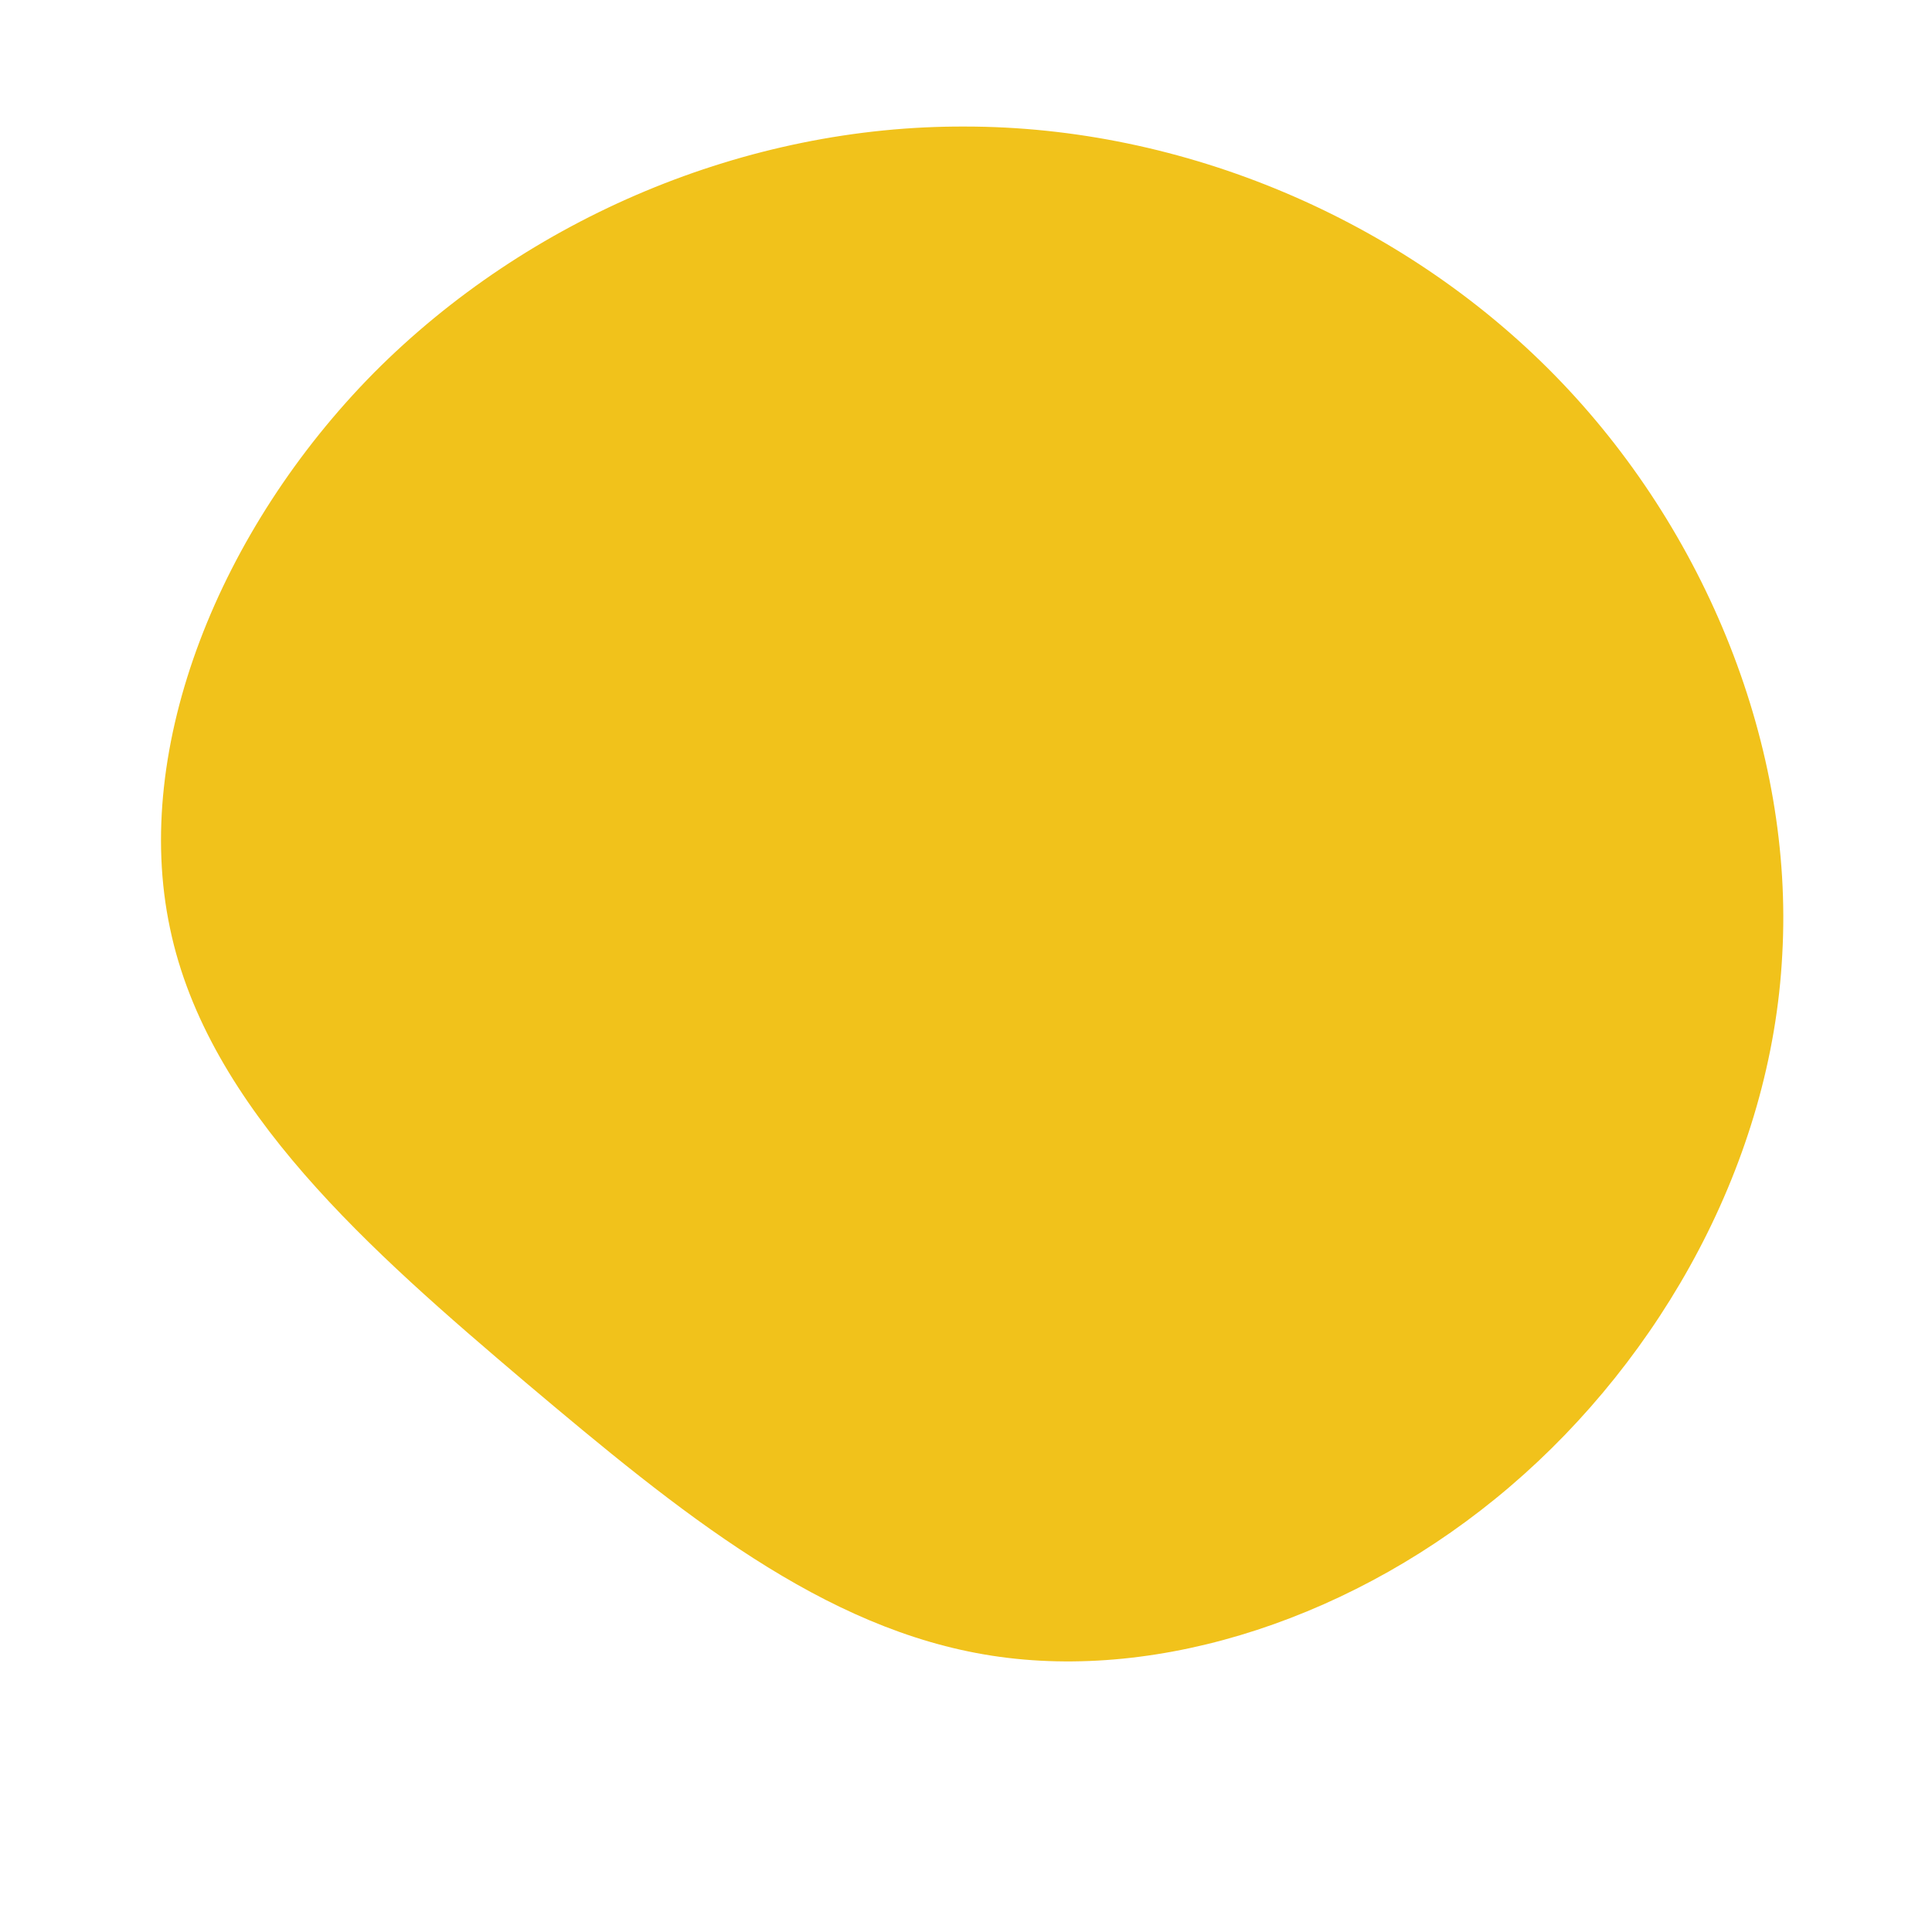<svg viewBox="0 0 200 200" xmlns="http://www.w3.org/2000/svg">
  <path fill="#F1C21B" d="M60.9,-61.2C76.7,-45.1,85.7,-22.5,84.5,-1.2C83.4,20.2,72,40.5,56.3,53.9C40.5,67.4,20.2,74.1,2.7,71.4C-14.8,68.7,-29.6,56.6,-45.6,43.1C-61.5,29.6,-78.5,14.8,-82.4,-3.9C-86.4,-22.7,-77.2,-45.3,-61.3,-61.4C-45.3,-77.5,-22.7,-87,-0.1,-86.9C22.5,-86.9,45.1,-77.3,60.9,-61.2Z" transform="translate(100 100)" />
</svg>
